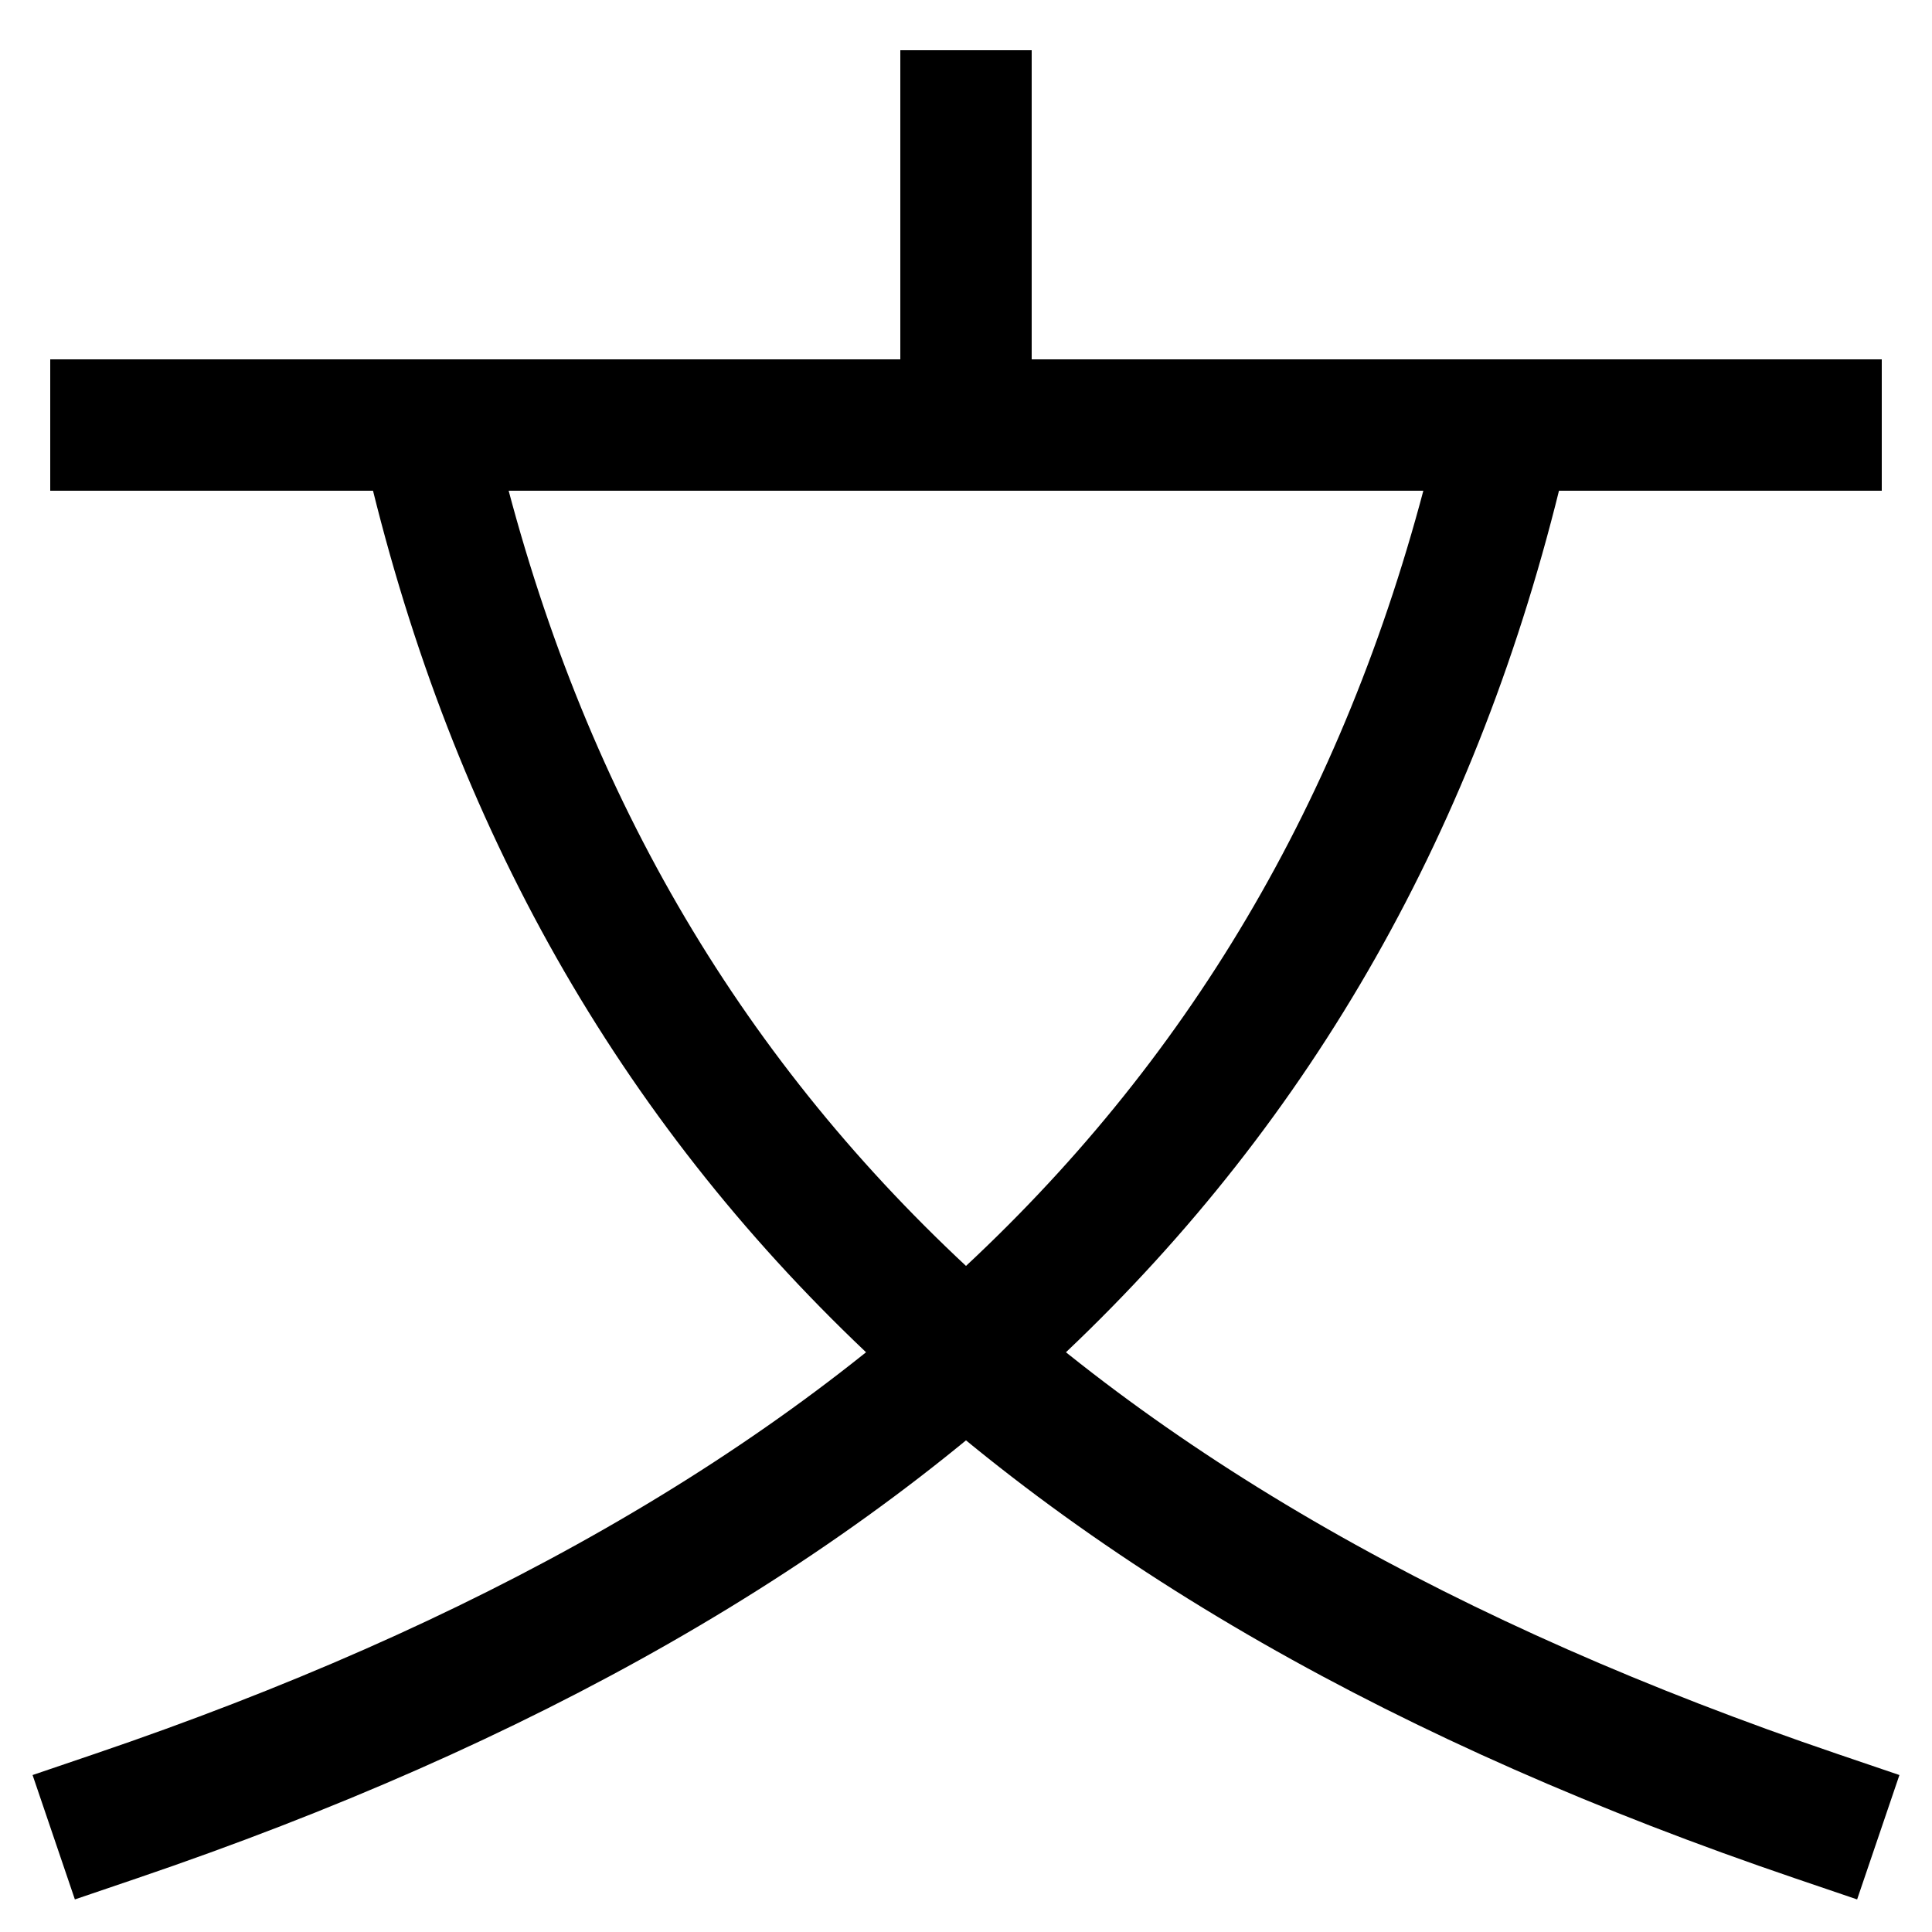 <svg xmlns="http://www.w3.org/2000/svg" xmlns:xlink="http://www.w3.org/1999/xlink" viewBox="0 0 1000 1000"><defs><style>.a,.c{fill:none;}.b{clip-path:url(#a);}.c{stroke:#000;stroke-linecap:square;stroke-miterlimit:2;stroke-width:68px;}.d{clip-path:url(#b);}</style><clipPath id="a"><rect class="a" x="-188" y="220" width="1374" height="926"/></clipPath><clipPath id="b"><rect class="a" x="63" y="-126" width="877" height="345"/></clipPath></defs><title>doll</title><g class="b"><path class="c" d="M940,940C540,804,300,580,220,220"/><path class="c" d="M60,940C460,804,700,580,780,220"/></g><line class="c" x1="60" y1="220" x2="940" y2="220"/><g class="d"><line class="c" x1="500" y1="60" x2="500" y2="220"/></g></svg>
